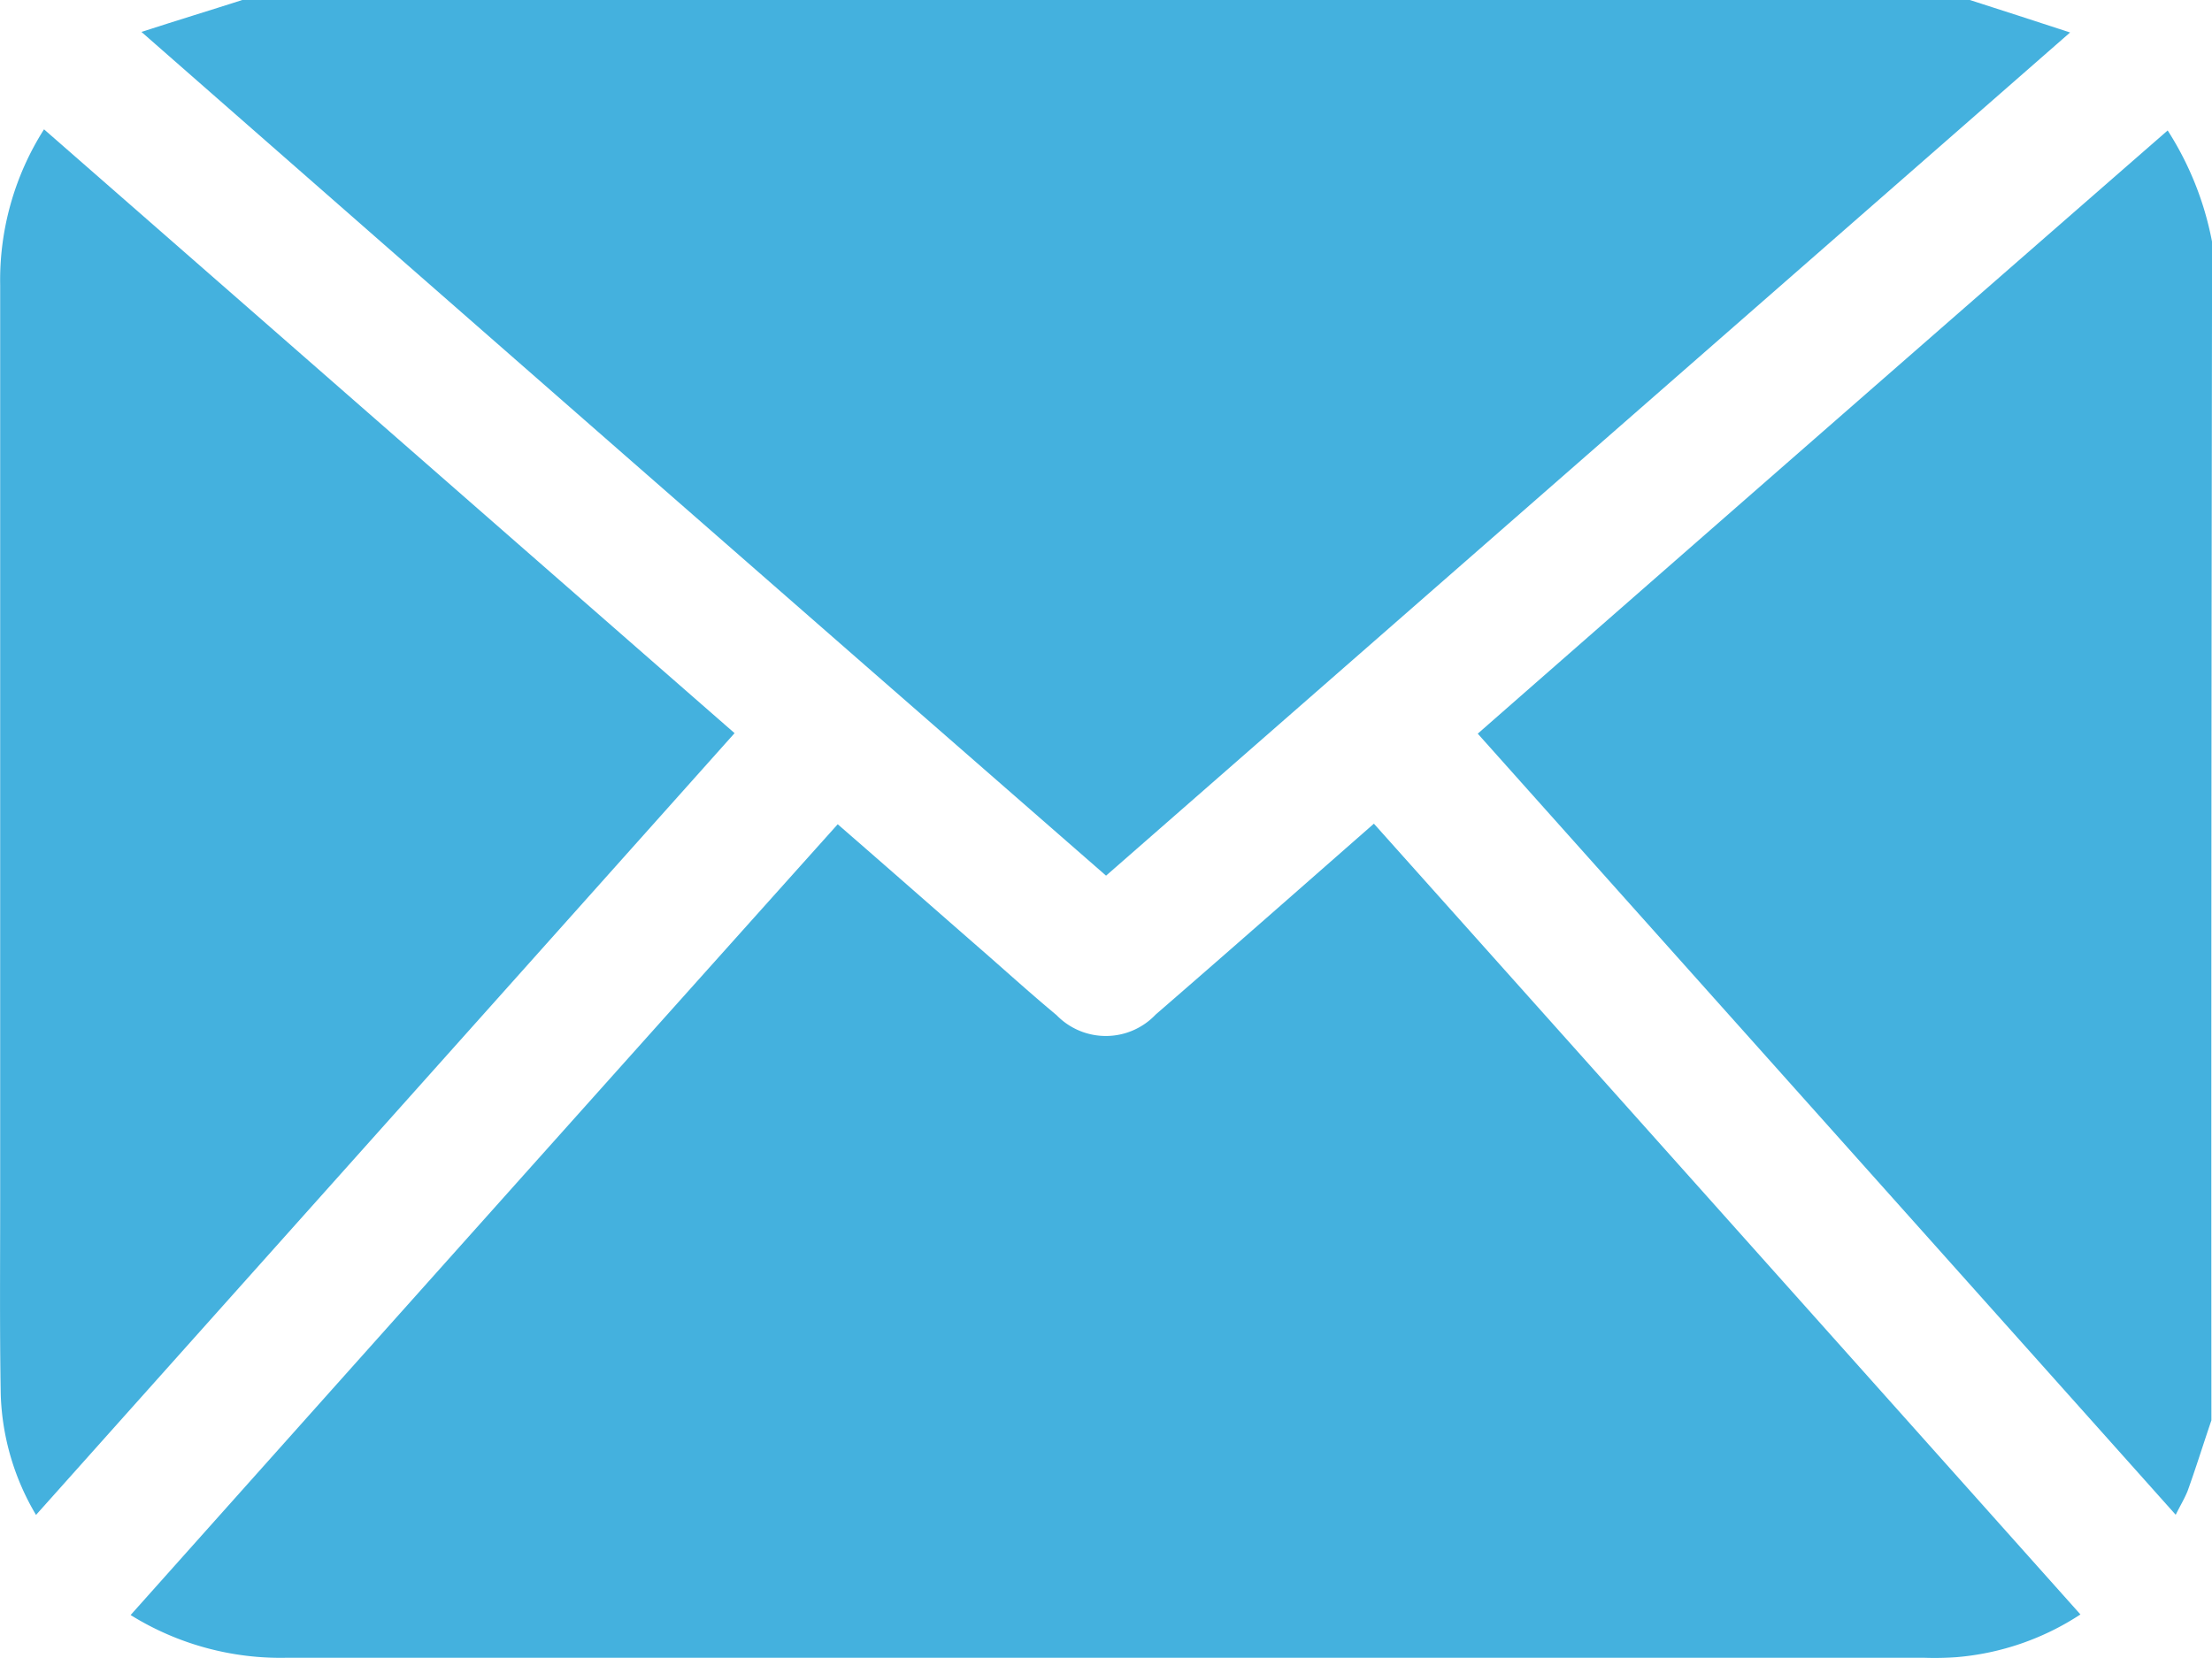 <svg xmlns="http://www.w3.org/2000/svg" viewBox="0 0 74.36 55.742">
  <defs>
    <style>
      .cls-1 {
        fill: #44b1de;
      }
    </style>
  </defs>
  <g id="Group_315" data-name="Group 315" transform="translate(0.025)">
    <path id="Path_170" data-name="Path 170" class="cls-1" d="M28.19,0H86.264c1.073.345,2.145.69,3.371,1.092C78.718,10.649,67.972,20.035,57.227,29.439,46.425,20.016,35.7,10.63,24.8,1.073,26.045.67,27.118.345,28.19,0Z" transform="translate(-20.07)"/>
    <path id="Path_171" data-name="Path 171" class="cls-1" d="M283.97,66.264c-.268.785-.517,1.59-.8,2.375-.1.249-.23.46-.4.8-7.834-8.772-15.629-17.487-23.463-26.26Q270.907,33.013,282.5,22.9a10.574,10.574,0,0,1,1.494,3.754Q283.96,46.45,283.97,66.264Z" transform="translate(-209.655 -18.514)"/>
    <path id="Path_172" data-name="Path 172" class="cls-1" d="M22.9,171.2c7.949-8.906,15.84-17.736,23.77-26.585,1.7,1.475,3.352,2.931,5,4.367.785.69,1.551,1.379,2.356,2.049a2.308,2.308,0,0,0,3.333-.019c2.433-2.107,4.846-4.233,7.336-6.417q11.866,13.274,23.751,26.585a8.942,8.942,0,0,1-4.176,1.437,10.382,10.382,0,0,1-1.092.019H28.167A9.556,9.556,0,0,1,22.9,171.2Z" transform="translate(-18.534 -116.904)"/>
    <path id="Path_173" data-name="Path 173" class="cls-1" d="M1.455,22.7C9.212,29.48,16.912,36.223,24.669,43,16.835,51.775,9.039,60.49,1.186,69.282A8.434,8.434,0,0,1,0,65.24c-.038-2.184-.019-4.348-.019-6.531V27.948A9.448,9.448,0,0,1,1.455,22.7Z" transform="translate(0 -18.352)"/>
  </g>
</svg>
